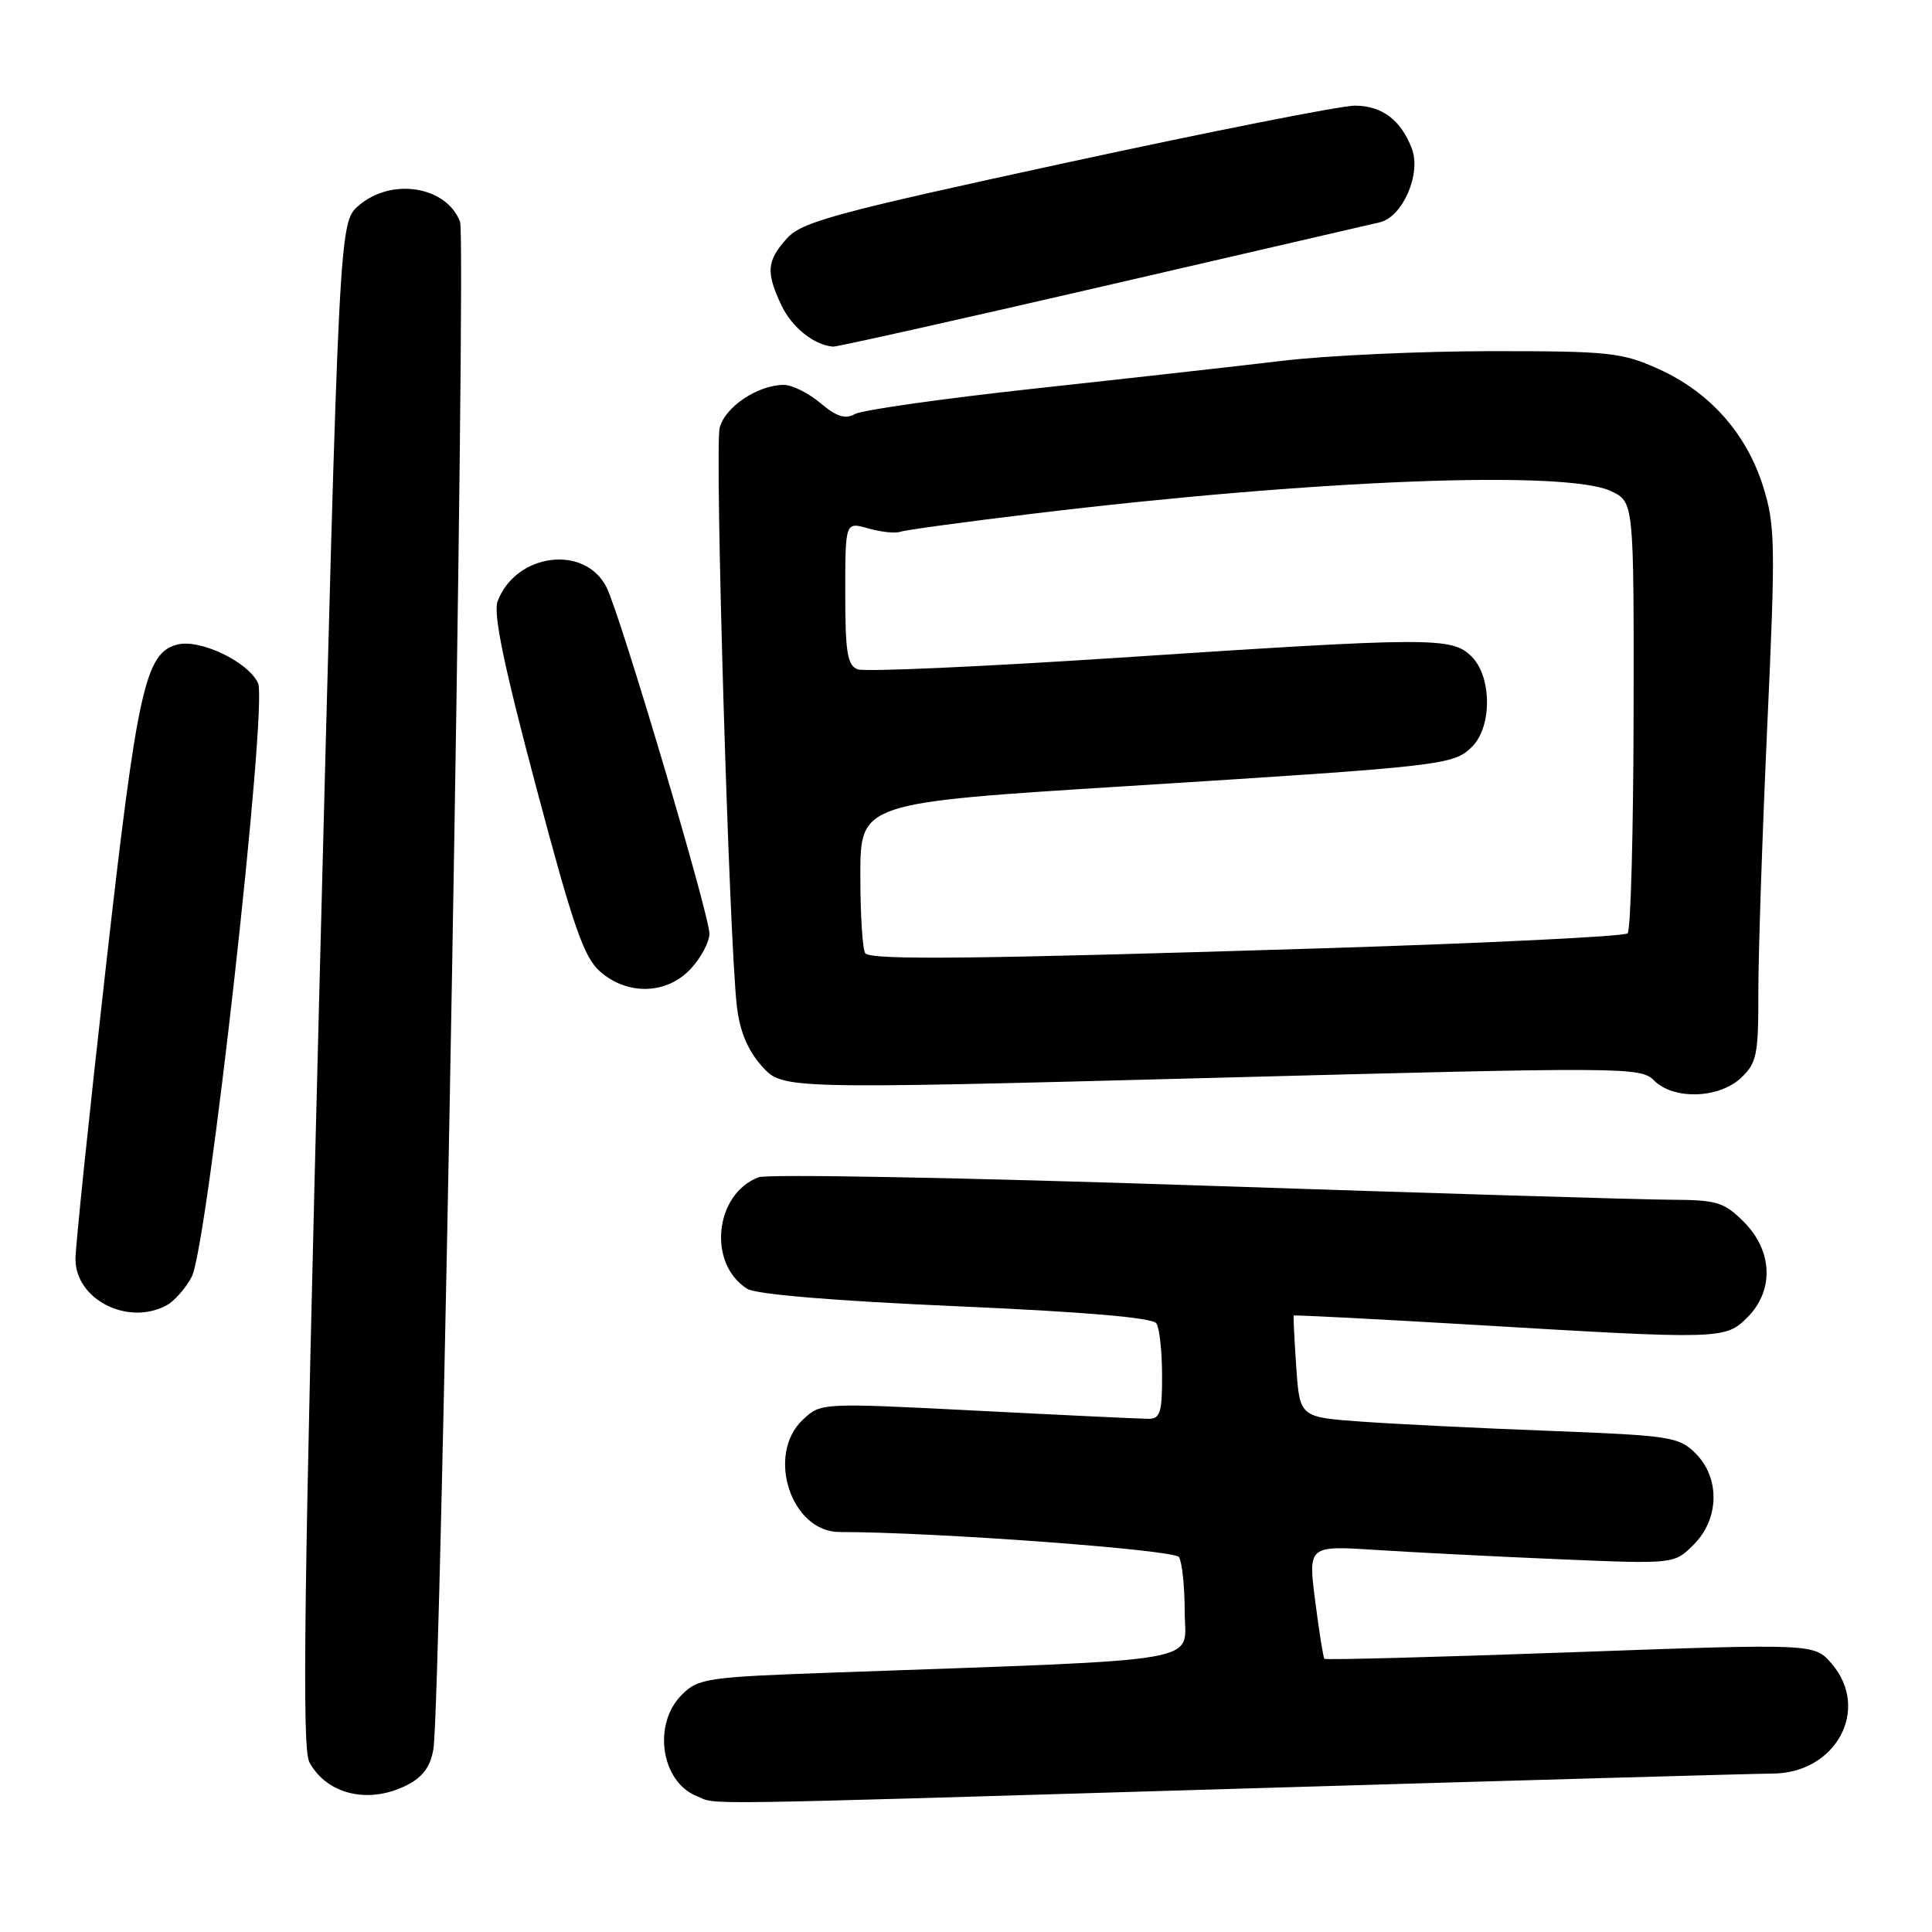 <?xml version="1.0" encoding="UTF-8" standalone="no"?>
<!DOCTYPE svg PUBLIC "-//W3C//DTD SVG 1.1//EN" "http://www.w3.org/Graphics/SVG/1.1/DTD/svg11.dtd" >
<svg xmlns="http://www.w3.org/2000/svg" xmlns:xlink="http://www.w3.org/1999/xlink" version="1.1" viewBox="0 0 256 256">
 <g >
 <path fill="currentColor"
d=" M 164.50 237.00 C 200.80 235.92 232.45 235.02 234.83 235.01 C 243.29 234.99 247.89 226.47 242.70 220.44 C 240.40 217.77 240.40 217.77 208.09 218.94 C 190.31 219.58 175.64 219.97 175.49 219.80 C 175.34 219.64 174.79 216.19 174.27 212.14 C 173.33 204.79 173.33 204.79 182.42 205.38 C 187.41 205.70 198.33 206.26 206.67 206.61 C 221.84 207.25 221.84 207.25 224.42 204.67 C 227.83 201.27 227.94 195.85 224.67 192.58 C 222.48 190.39 221.36 190.22 205.42 189.60 C 196.12 189.25 184.84 188.69 180.36 188.37 C 172.22 187.78 172.22 187.78 171.76 181.14 C 171.51 177.49 171.36 174.42 171.42 174.32 C 171.48 174.22 182.10 174.77 195.02 175.53 C 228.14 177.51 228.60 177.49 231.55 174.55 C 235.09 171.00 234.90 165.74 231.08 161.92 C 228.43 159.27 227.52 159.00 221.33 158.97 C 217.57 158.96 189.33 158.10 158.56 157.07 C 127.80 156.04 101.68 155.55 100.52 155.99 C 94.67 158.22 93.73 167.47 99.02 170.78 C 100.19 171.51 110.63 172.38 126.70 173.08 C 143.82 173.83 152.75 174.60 153.23 175.36 C 153.64 175.99 153.98 179.09 153.98 182.25 C 154.00 187.12 153.73 188.00 152.20 188.00 C 151.22 188.00 141.04 187.52 129.59 186.93 C 108.77 185.87 108.77 185.87 106.39 188.11 C 101.46 192.73 104.81 203.00 111.25 203.00 C 123.80 203.00 155.60 205.35 156.22 206.32 C 156.63 206.97 156.98 210.26 156.98 213.63 C 157.00 220.49 160.95 219.81 110.58 221.62 C 93.58 222.22 92.53 222.38 90.33 224.58 C 86.45 228.46 87.58 236.09 92.32 237.99 C 95.21 239.16 89.78 239.23 164.50 237.00 Z  M 54.00 236.50 C 56.05 235.44 57.06 234.03 57.43 231.75 C 58.44 225.43 61.82 31.65 60.96 29.39 C 59.16 24.65 51.85 23.49 47.52 27.25 C 44.93 29.50 44.93 29.50 42.34 130.34 C 40.27 211.00 40.00 231.64 40.99 233.49 C 43.31 237.82 48.93 239.12 54.00 236.50 Z  M 22.06 172.97 C 23.11 172.40 24.62 170.69 25.41 169.17 C 27.51 165.12 35.51 93.41 34.19 90.52 C 32.91 87.71 26.54 84.65 23.53 85.40 C 19.24 86.48 18.20 91.15 14.01 128.28 C 11.80 147.82 10.00 165.16 10.00 166.83 C 10.00 172.19 16.93 175.72 22.06 172.97 Z  M 230.69 142.83 C 232.78 140.86 233.00 139.78 232.99 131.58 C 232.98 126.58 233.51 110.69 234.17 96.25 C 235.28 71.98 235.23 69.59 233.61 64.42 C 231.39 57.40 226.51 51.92 219.74 48.88 C 214.89 46.70 213.22 46.52 197.50 46.53 C 188.15 46.54 175.78 47.11 170.00 47.80 C 164.22 48.49 149.49 50.14 137.26 51.47 C 125.02 52.80 114.24 54.33 113.29 54.86 C 112.00 55.58 110.86 55.22 108.71 53.41 C 107.13 52.08 104.96 51.00 103.87 51.00 C 100.42 51.00 96.06 53.92 95.36 56.69 C 94.68 59.43 96.62 124.70 97.64 133.36 C 98.03 136.67 99.08 139.18 100.95 141.27 C 103.69 144.33 103.69 144.33 160.51 142.83 C 215.42 141.37 217.38 141.38 219.16 143.16 C 221.76 145.76 227.75 145.58 230.69 142.83 Z  M 91.55 128.35 C 92.90 126.90 94.00 124.81 94.00 123.71 C 94.00 121.19 82.19 81.43 80.37 77.82 C 77.50 72.12 68.37 73.28 65.94 79.66 C 65.33 81.27 66.74 88.12 71.02 104.20 C 75.97 122.84 77.37 126.87 79.53 128.75 C 83.19 131.94 88.39 131.77 91.55 128.35 Z  M 145.89 38.00 C 164.92 33.60 181.54 29.76 182.82 29.46 C 185.85 28.76 188.35 23.04 187.08 19.70 C 185.63 15.90 183.12 14.00 179.51 14.00 C 177.67 14.00 160.49 17.40 141.33 21.55 C 110.47 28.24 106.24 29.39 104.25 31.61 C 101.59 34.57 101.47 36.08 103.55 40.47 C 104.94 43.39 107.88 45.74 110.39 45.93 C 110.87 45.97 126.85 42.40 145.89 38.00 Z  M 114.67 126.33 C 114.30 125.97 114.00 121.33 114.00 116.02 C 114.00 106.38 114.00 106.38 149.25 104.17 C 191.45 101.52 192.62 101.38 195.07 98.93 C 197.72 96.28 197.68 89.68 195.00 87.00 C 192.40 84.40 189.85 84.41 148.40 87.14 C 130.19 88.34 114.55 89.04 113.65 88.69 C 112.28 88.17 112.00 86.46 112.00 78.60 C 112.00 69.14 112.00 69.14 115.06 70.02 C 116.74 70.50 118.65 70.70 119.31 70.46 C 119.96 70.23 127.92 69.14 137.00 68.05 C 174.50 63.53 207.60 62.26 213.50 65.09 C 216.50 66.54 216.50 66.54 216.46 94.73 C 216.43 110.24 216.08 123.26 215.67 123.67 C 215.26 124.08 197.28 124.96 175.71 125.64 C 129.55 127.08 115.58 127.24 114.67 126.33 Z "/>
</g>
</svg>